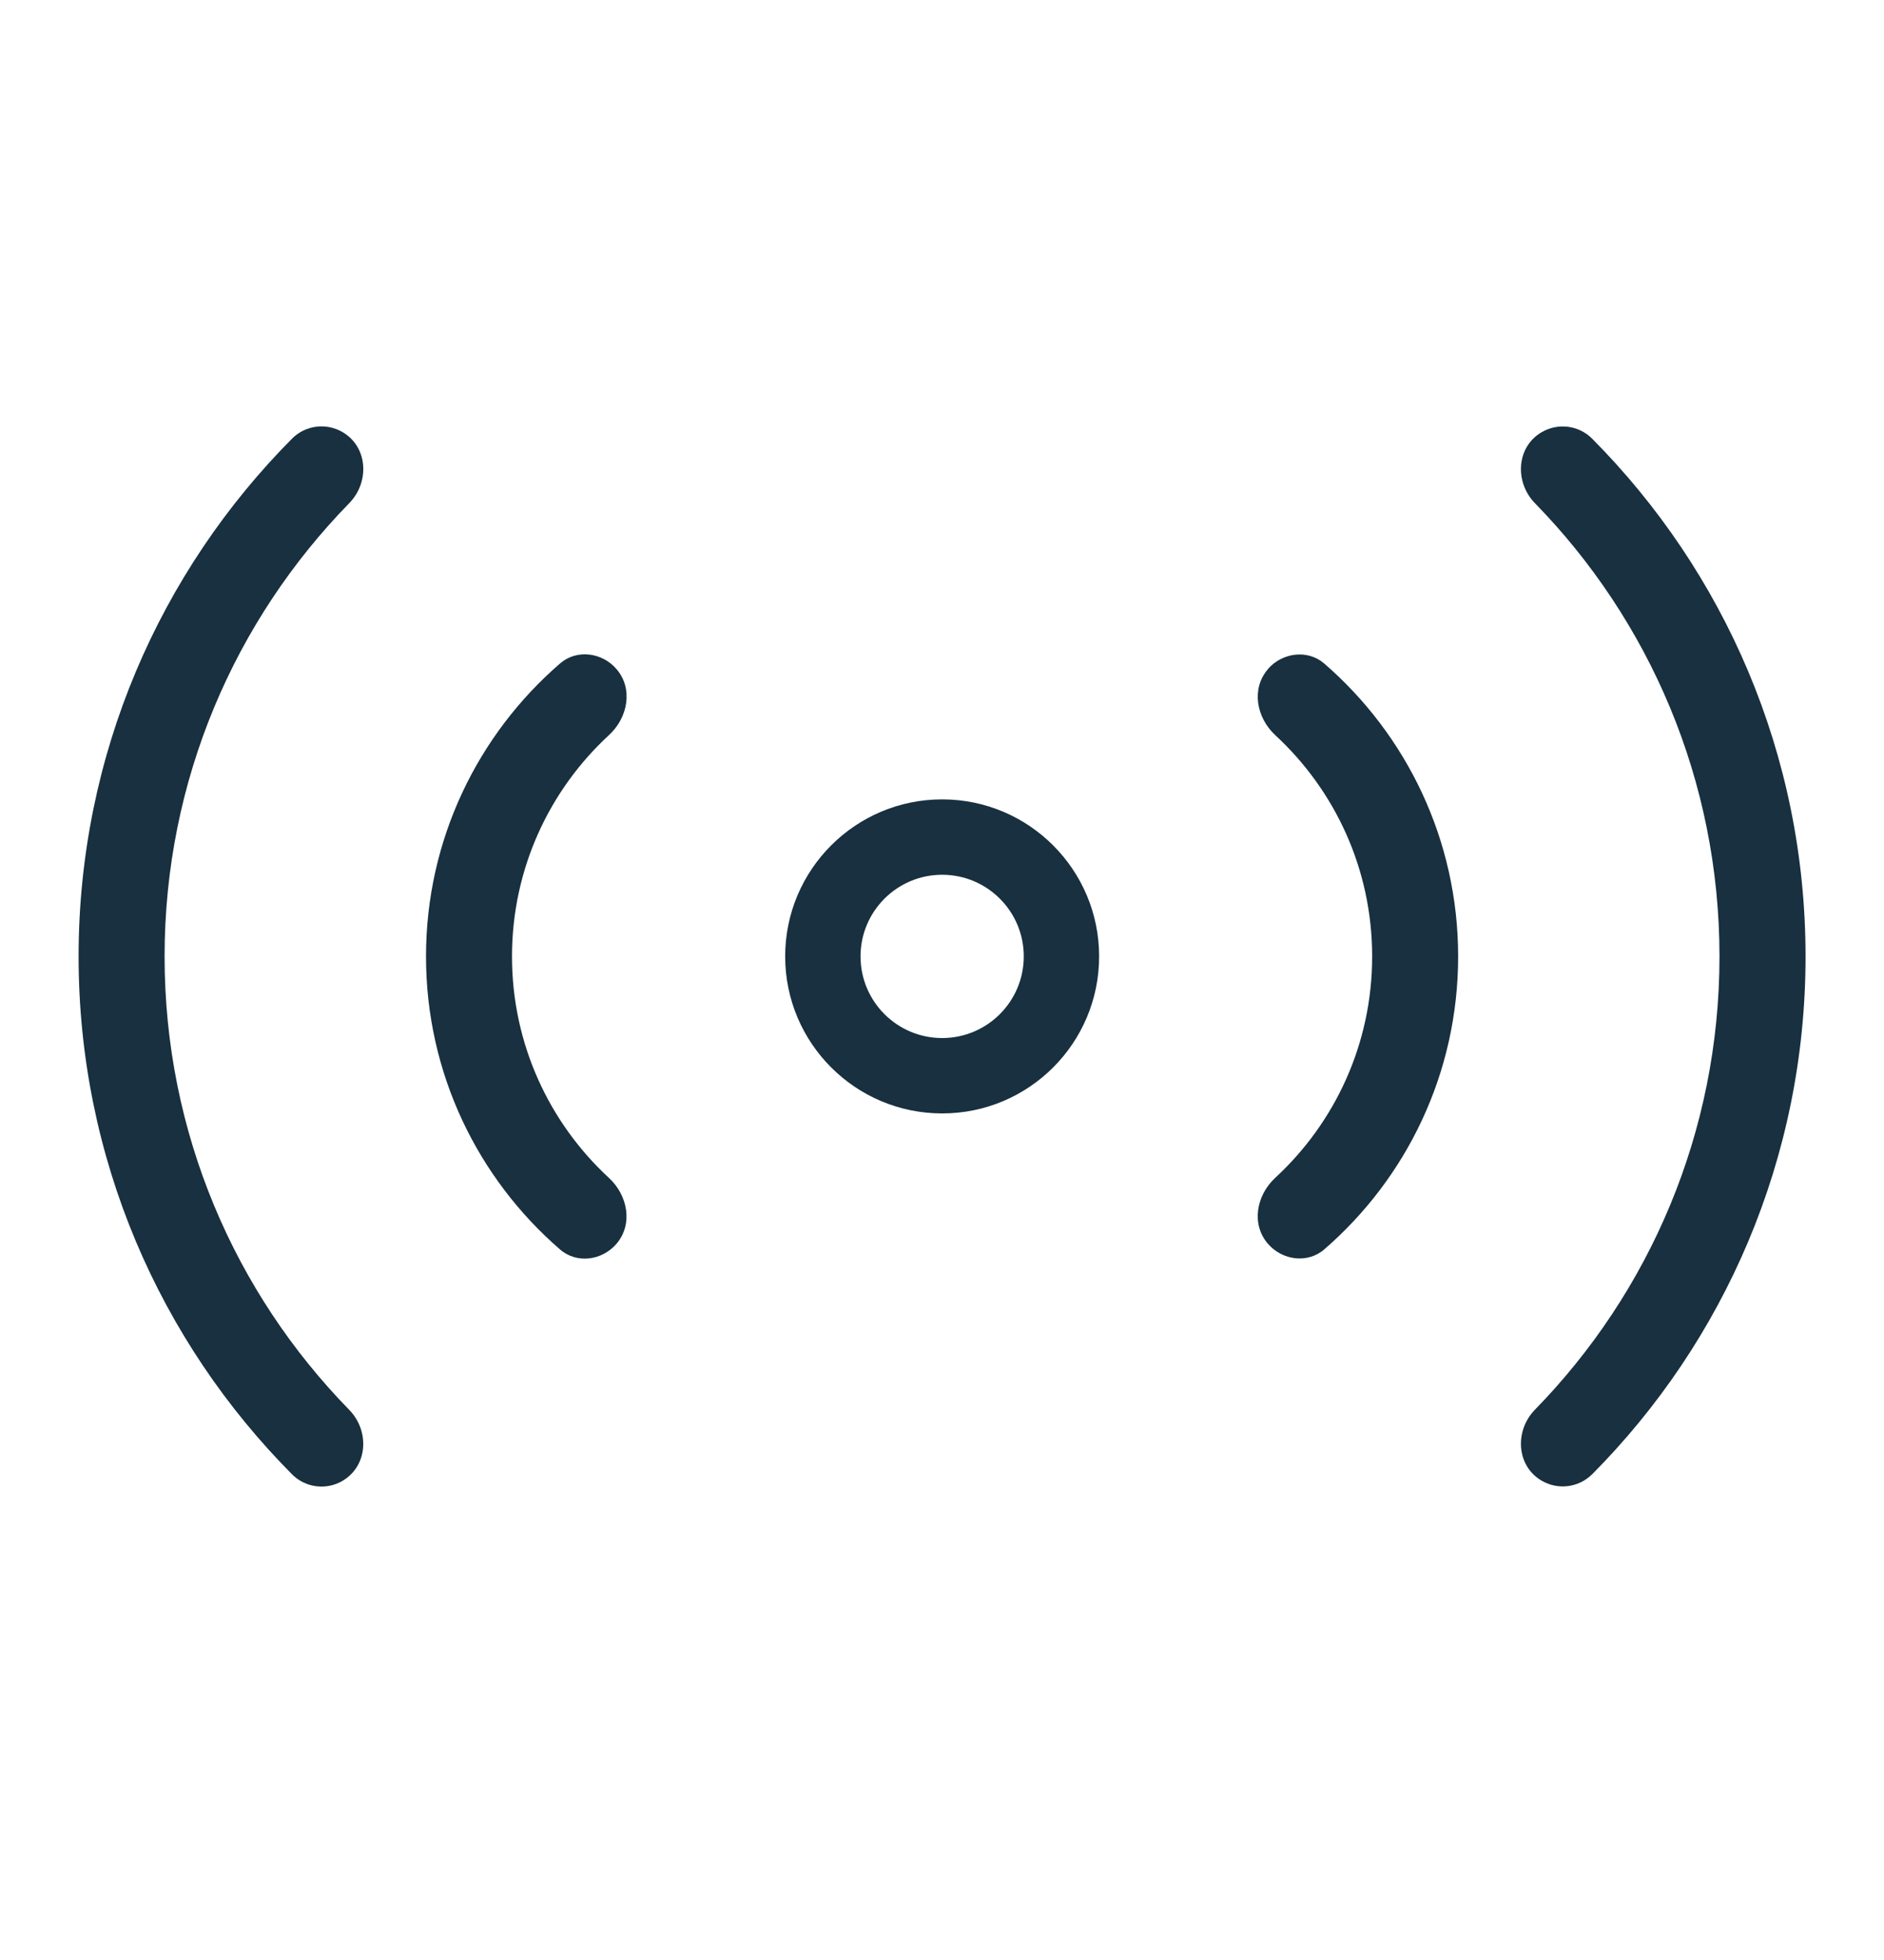 <svg fill="none" height="26" viewBox="0 0 25 26" width="25" xmlns="http://www.w3.org/2000/svg"><g fill="#18303f"><path d="m4.549 19.642c-.217.129-.495.095-.673-.084-1.751-1.762-2.833-4.19-2.833-6.87 0-2.68 1.082-5.108 2.833-6.87.178-.179.456-.213.673-.084.334.198.357.662.086.94-1.516 1.551-2.451 3.674-2.451 6.014 0 2.34.934 4.463 2.45 6.014.272.278.248.742-.086.94z"/><path d="m7.433 8.8c.221-.191.558-.146.748.076.223.259.152.643-.099.874-.792.73-1.288 1.776-1.288 2.938 0 1.162.496 2.208 1.287 2.938.251.232.321.615.099.874-.191.222-.527.267-.748.075-1.089-.942-1.779-2.334-1.779-3.887 0-1.554.69-2.946 1.78-3.888z"/><path d="m16.824 8.878c-.223.259-.152.642.098.874.791.73 1.286 1.775 1.286 2.936 0 1.161-.495 2.206-1.286 2.936-.251.232-.321.615-.098.874.191.222.528.267.749.075 1.088-.942 1.776-2.333 1.776-3.885 0-1.552-.689-2.944-1.777-3.886-.221-.191-.558-.146-.749.075z"/><path d="m21.128 19.556c1.75-1.762 2.831-4.189 2.831-6.868 0-2.68-1.081-5.107-2.832-6.869-.178-.179-.456-.213-.673-.084-.334.198-.357.662-.086.94 1.515 1.551 2.449 3.673 2.449 6.013 0 2.34-.934 4.461-2.449 6.012-.271.278-.248.742.086.94.217.129.495.095.673-.084z"/><path clip-rule="evenodd" d="m14.585 12.687c0 1.151-.933 2.083-2.083 2.083s-2.083-.933-2.083-2.083.933-2.083 2.083-2.083 2.083.933 2.083 2.083zm-1 0c0 .598-.485 1.083-1.083 1.083s-1.083-.485-1.083-1.083.485-1.083 1.083-1.083 1.083.485 1.083 1.083z" fill-rule="evenodd"/></g></svg>